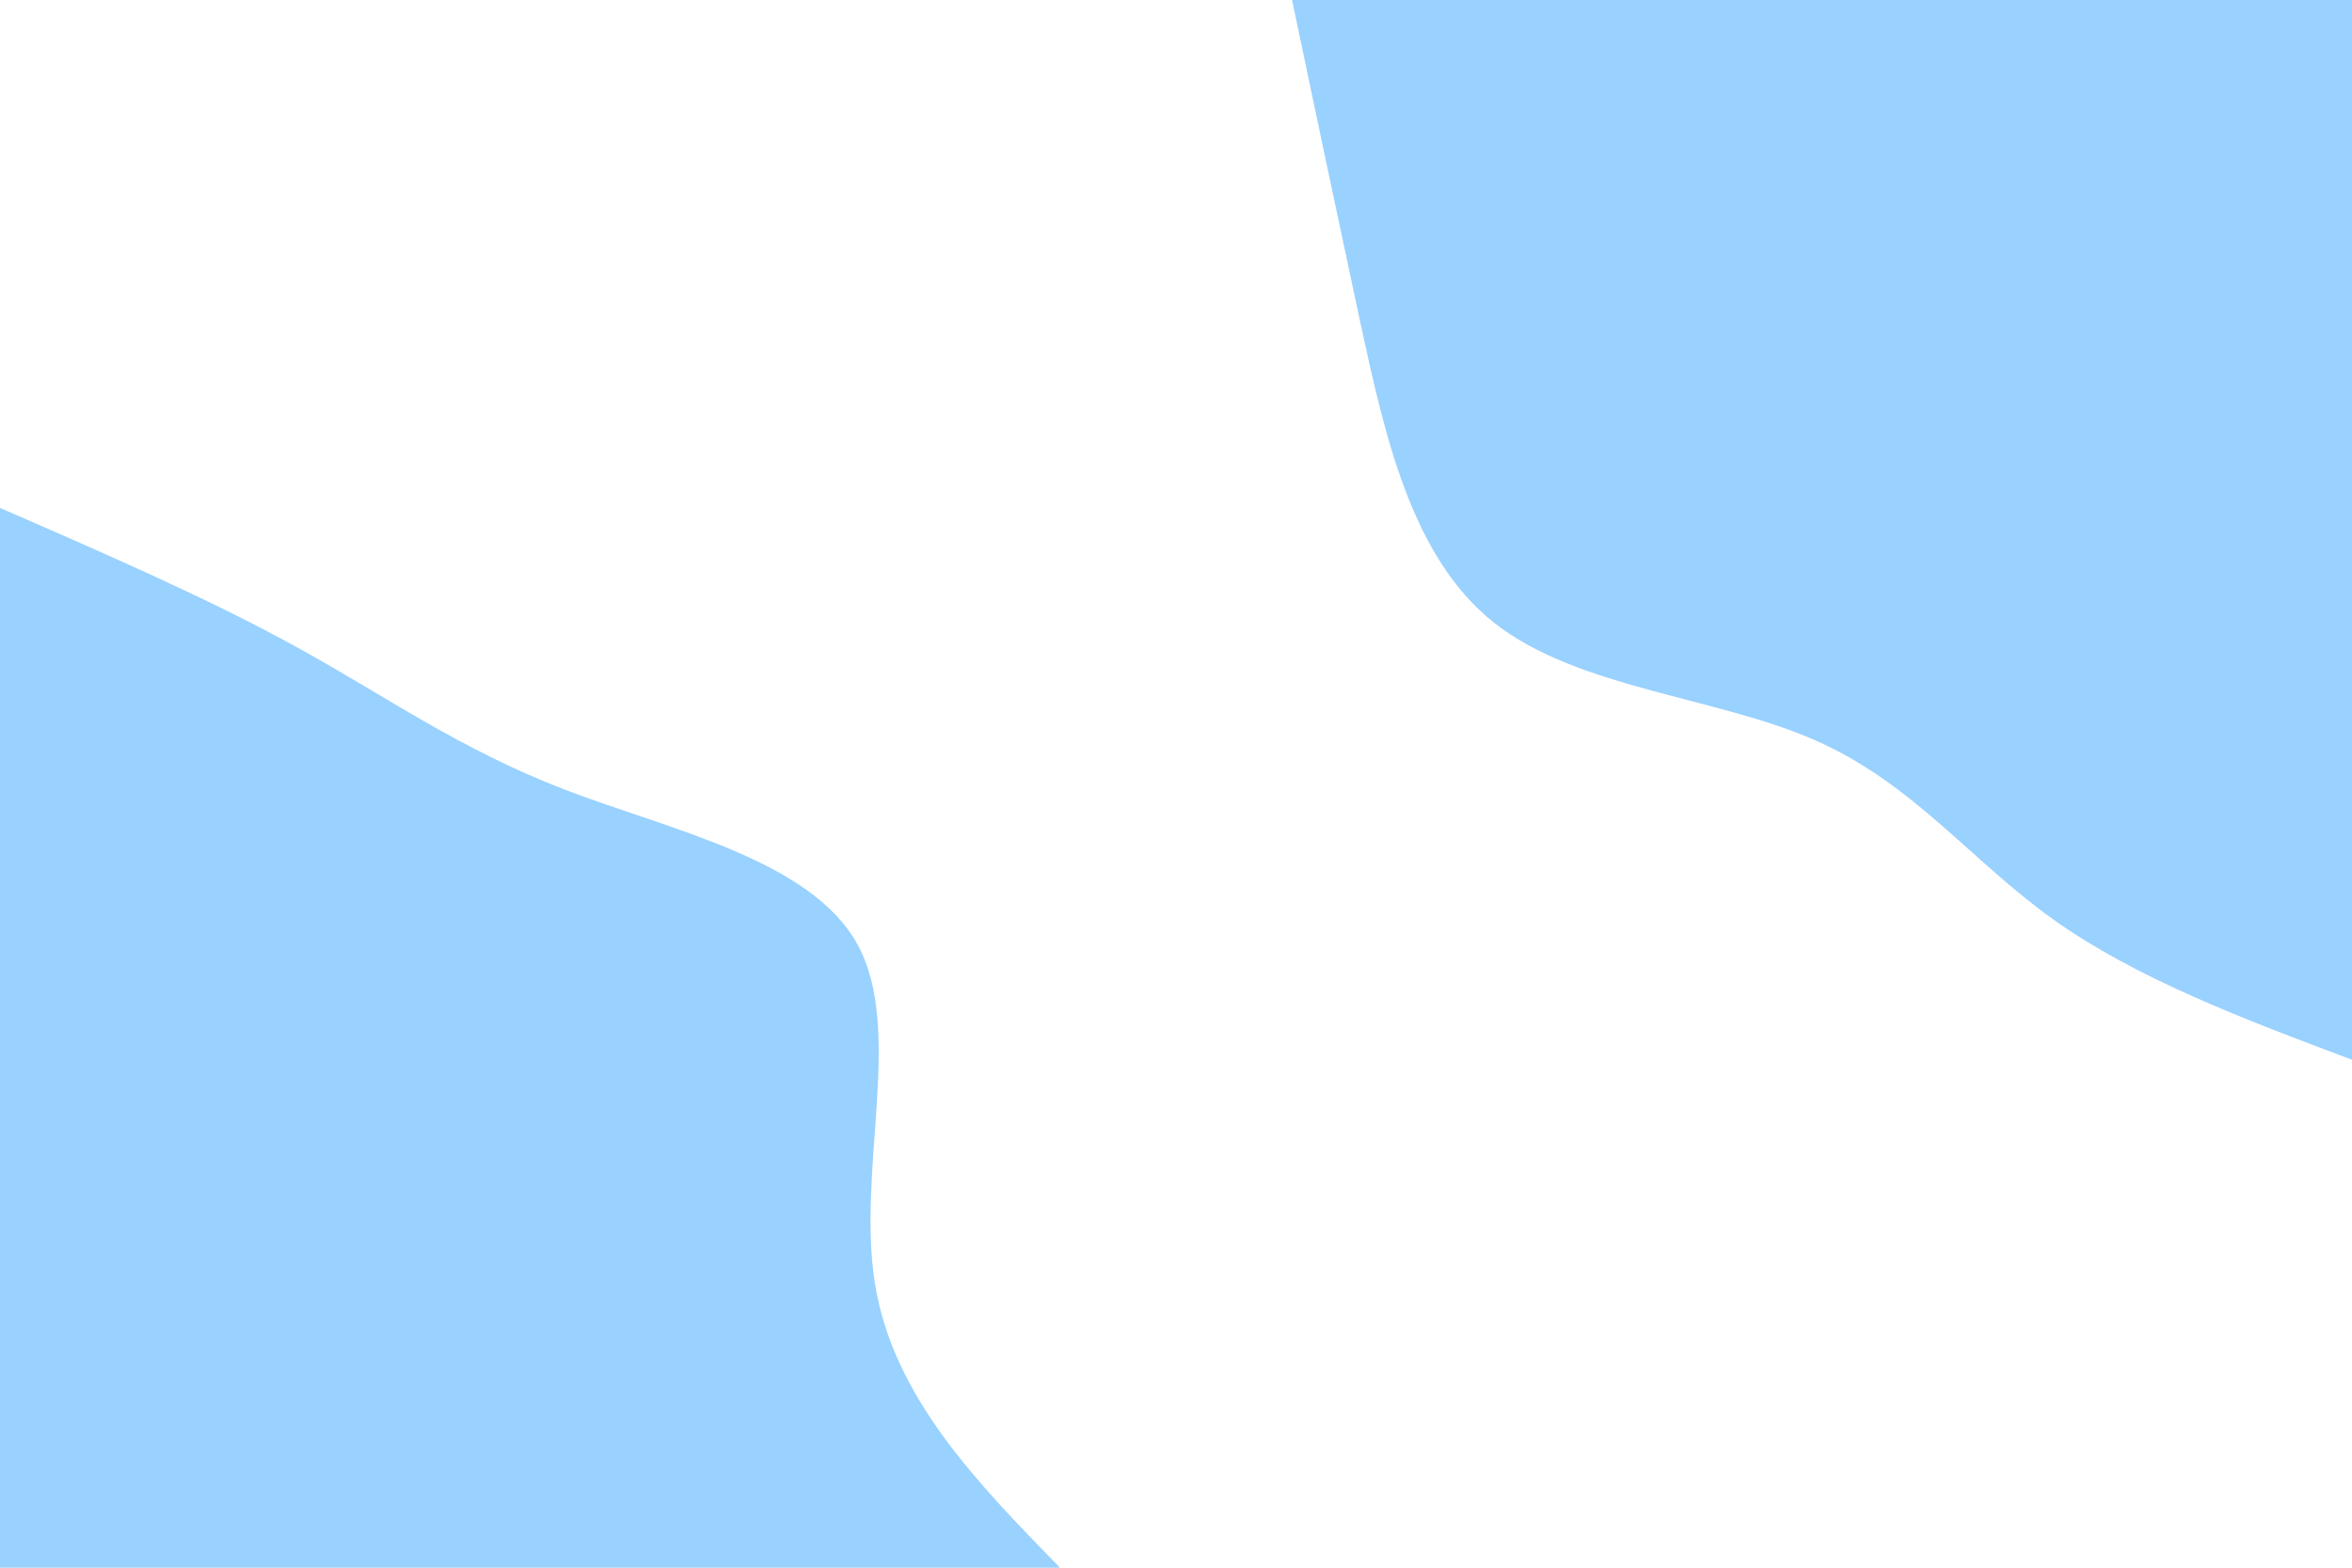 <svg id="visual" viewBox="0 0 900 600" width="900" height="600" xmlns="http://www.w3.org/2000/svg" xmlns:xlink="http://www.w3.org/1999/xlink" version="1.1"><rect x="0" y="0" width="900" height="600" fill="#ffffff"></rect><defs><linearGradient id="grad1_0" x1="33.3%" y1="0%" x2="100%" y2="100%"><stop offset="20%" stop-color="#ffffff" stop-opacity="1"></stop><stop offset="80%" stop-color="#ffffff" stop-opacity="1"></stop></linearGradient></defs><defs><linearGradient id="grad2_0" x1="0%" y1="0%" x2="66.7%" y2="100%"><stop offset="20%" stop-color="#ffffff" stop-opacity="1"></stop><stop offset="80%" stop-color="#ffffff" stop-opacity="1"></stop></linearGradient></defs><g transform="translate(900, 0)"><path d="M0 405.6C-41.3 390.1 -82.6 374.5 -114.3 351.9C-146 329.3 -168.1 299.6 -205.7 283.2C-243.3 266.7 -296.5 263.4 -328.2 238.4C-359.9 213.4 -370.1 166.7 -379.5 123.3C-388.8 79.9 -397.2 40 -405.6 0L0 0Z" fill="#99d1ff77"></path></g><g transform="translate(0, 600)"><path d="M0 -405.6C40.2 -388.1 80.5 -370.6 114.3 -351.9C148.2 -333.2 175.8 -313.3 216.3 -297.7C256.9 -282.2 310.4 -270.9 328.2 -238.4C345.9 -205.9 327.8 -152.1 334.8 -108.8C341.7 -65.5 373.7 -32.7 405.6 0L0 0Z" fill="#99d1ff77"></path></g></svg>